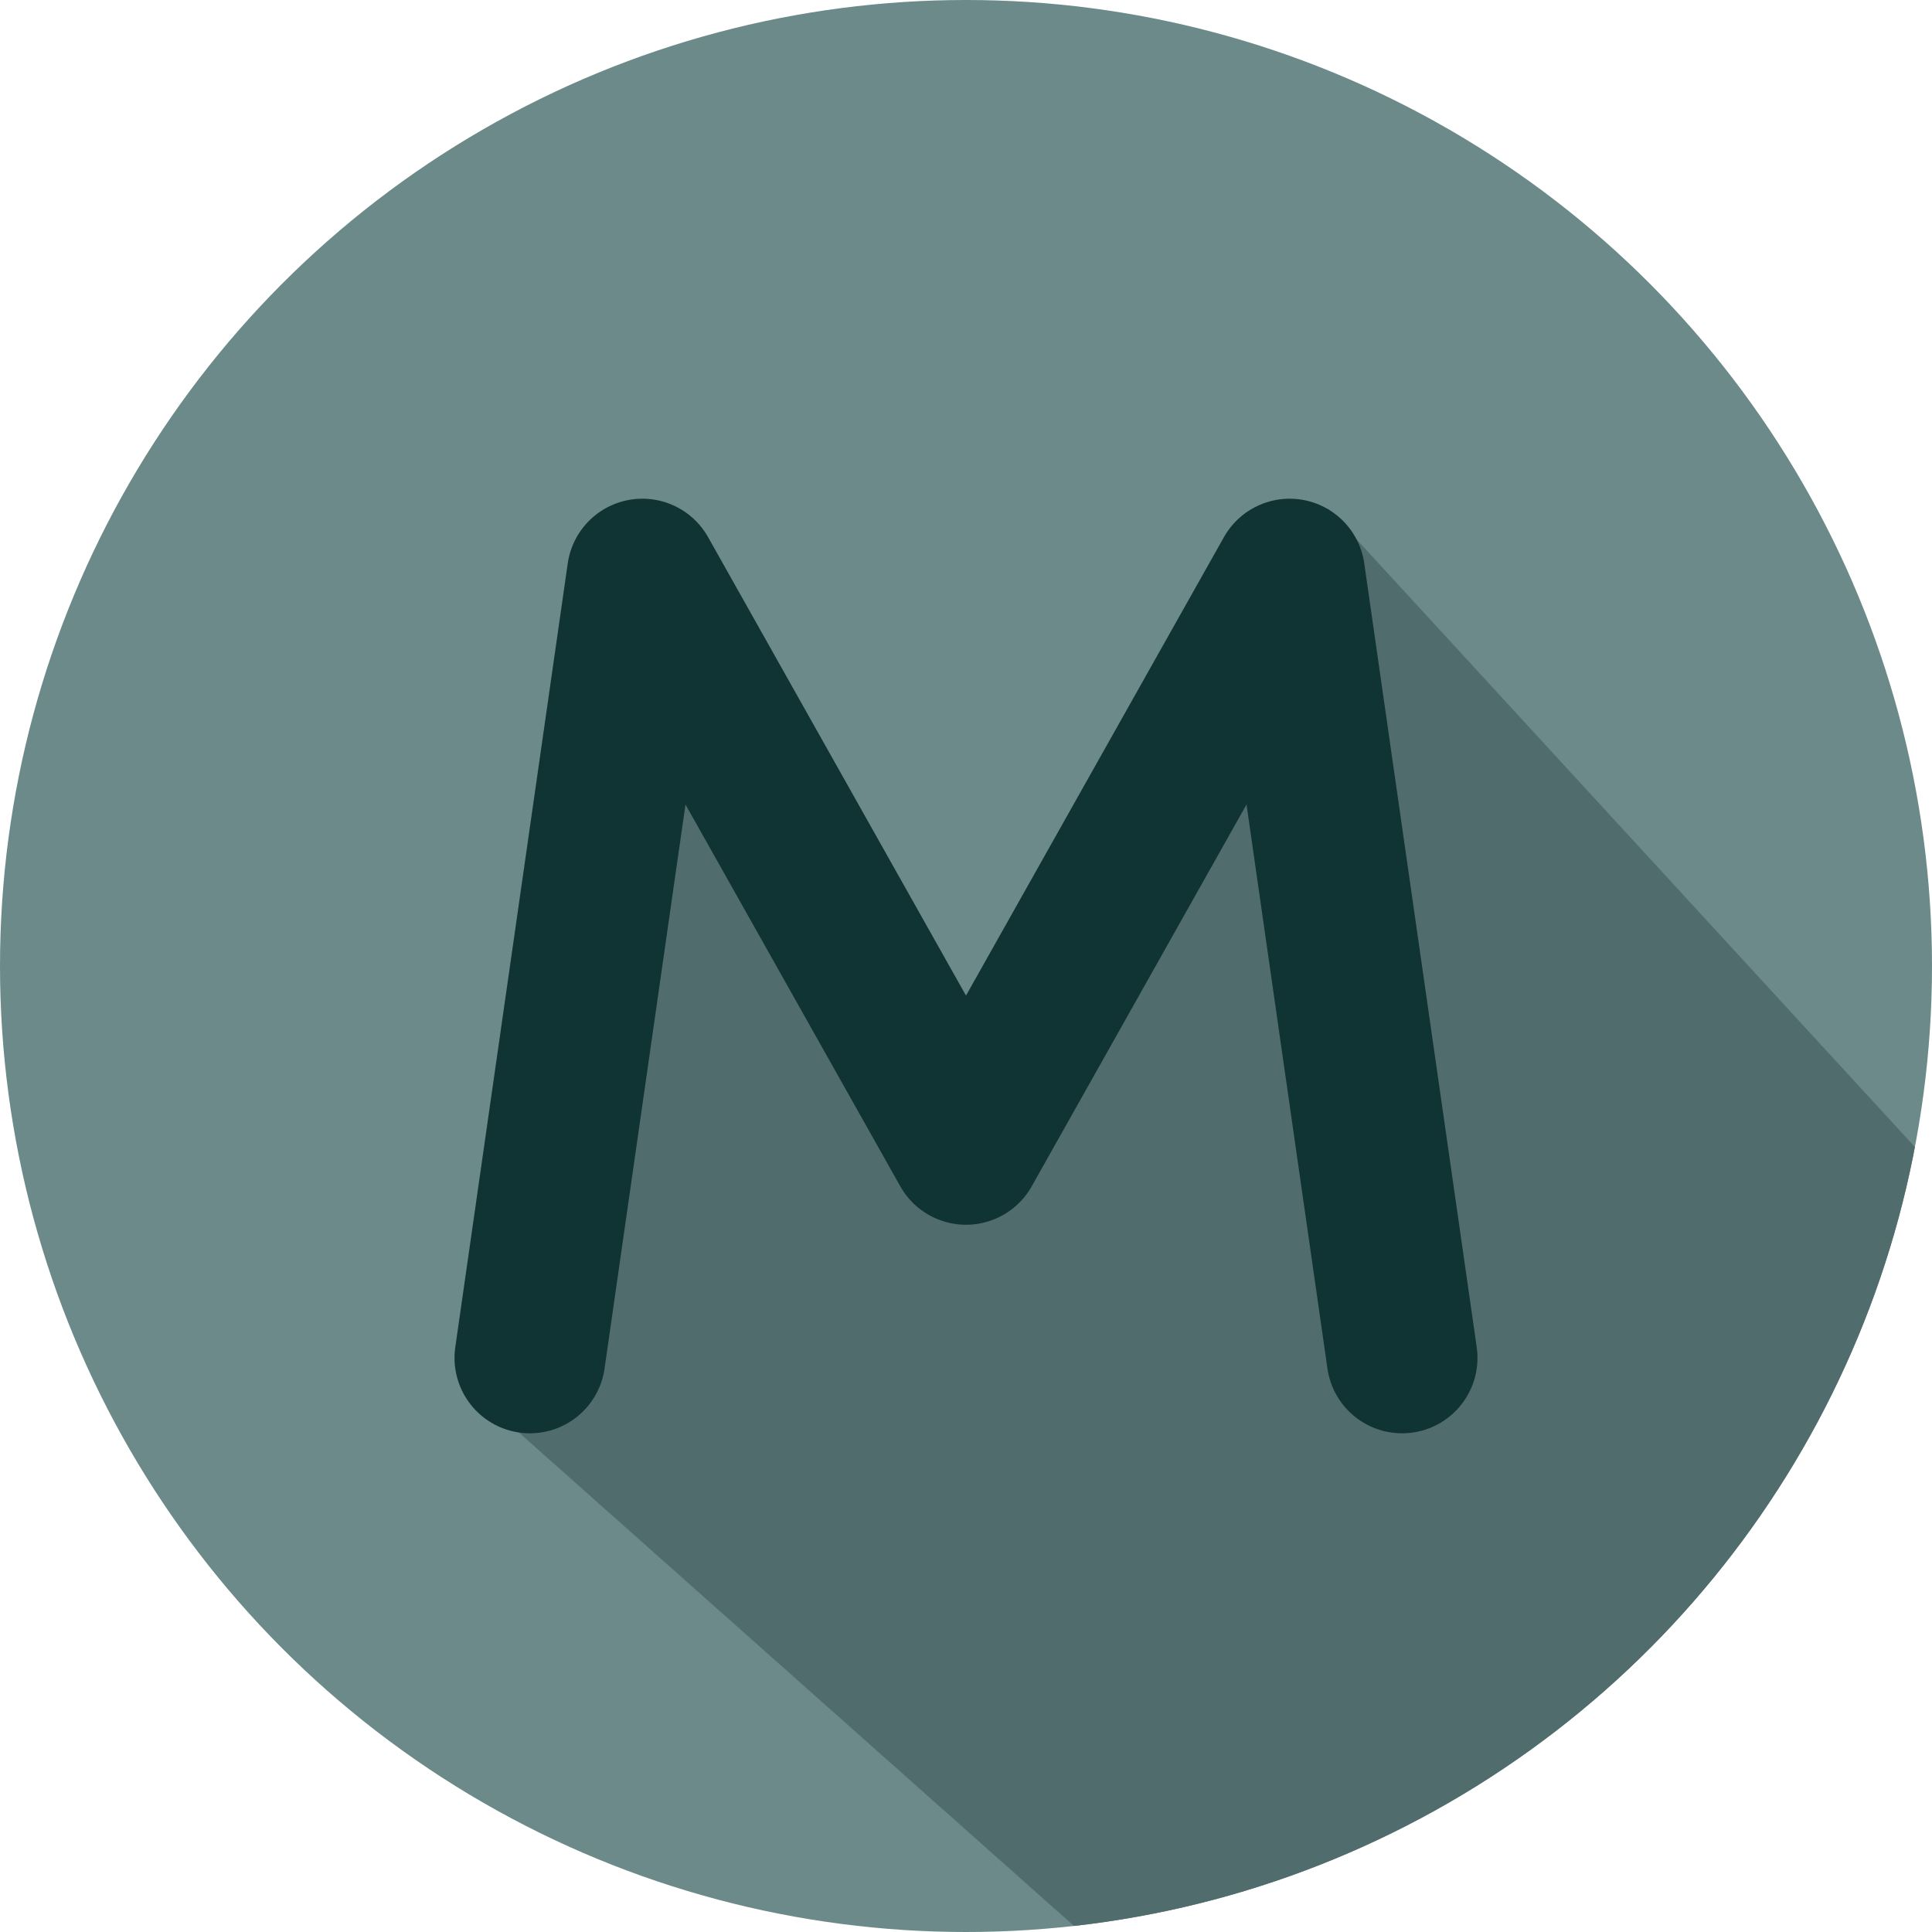 <?xml version="1.0" encoding="UTF-8" standalone="no"?>
<!-- Created with Inkscape (http://www.inkscape.org/) -->

<svg
   width="100"
   height="100"
   viewBox="0 0 26.458 26.458"
   version="1.1"
   id="svg1"
   sodipodi:docname="icon.svg"
   inkscape:version="1.4 (e7c3feb100, 2024-10-09)"
   inkscape:export-filename="icon.png"
   inkscape:export-xdpi="96"
   inkscape:export-ydpi="96"
   xmlns:inkscape="http://www.inkscape.org/namespaces/inkscape"
   xmlns:sodipodi="http://sodipodi.sourceforge.net/DTD/sodipodi-0.dtd"
   xmlns="http://www.w3.org/2000/svg"
   xmlns:svg="http://www.w3.org/2000/svg">
  <sodipodi:namedview
     id="namedview1"
     pagecolor="#505050"
     bordercolor="#eeeeee"
     borderopacity="1"
     inkscape:showpageshadow="0"
     inkscape:pageopacity="0"
     inkscape:pagecheckerboard="0"
     inkscape:deskcolor="#505050"
     inkscape:document-units="mm"
     inkscape:zoom="1.4142136"
     inkscape:cx="25.455844"
     inkscape:cy="46.315494"
     inkscape:window-width="2560"
     inkscape:window-height="1413"
     inkscape:window-x="0"
     inkscape:window-y="0"
     inkscape:window-maximized="1"
     inkscape:current-layer="layer1" />
  <defs
     id="defs1">
    <inkscape:path-effect
       effect="mirror_symmetry"
       start_point="14.125,10.056"
       end_point="14.125,15.107"
       center_point="14.125,12.582"
       id="path-effect2"
       is_visible="true"
       lpeversion="1.2"
       lpesatellites=""
       mode="free"
       discard_orig_path="false"
       fuse_paths="false"
       oposite_fuse="false"
       split_items="false"
       split_open="false"
       link_styles="false" />
    <clipPath
       clipPathUnits="userSpaceOnUse"
       id="clipPath4">
      <circle
         style="fill:#6c8a8a;fill-opacity:1;stroke-width:0.765;stroke-dasharray:none;stroke-opacity:0.163"
         id="circle4"
         cx="13.229"
         cy="13.229"
         r="13.229" />
    </clipPath>
  </defs>
  <g
     inkscape:label="Layer 1"
     inkscape:groupmode="layer"
     id="layer1">
    <circle
       style="fill:#6c8a8a;stroke-width:0.765;stroke-opacity:0.163;fill-opacity:1;stroke-dasharray:none"
       id="path1"
       cx="13.229"
       cy="13.229"
       r="13.229" />
    <path
       style="fill:#516c6c;fill-opacity:1;stroke:none;stroke-width:2.065;stroke-linecap:round;stroke-linejoin:round;stroke-dasharray:none;stroke-opacity:1"
       d="M 9.338,7.168 13.229,14.42 18.193,6.968 29.046,18.779 19.106,30.285 6.871,19.409 Z"
       id="path3"
       sodipodi:nodetypes="ccccccc"
       clip-path="url(#clipPath4)" />
    <path
       style="fill:none;fill-opacity:1;stroke:#103333;stroke-width:2.065;stroke-linecap:round;stroke-linejoin:round;stroke-dasharray:none;stroke-opacity:1"
       d="M 8.153,14.847 9.693,4.113 14.125,11.991 m 5.972,2.856 -1.54,-10.734 -4.432,7.878"
       id="path2"
       inkscape:path-effect="#path-effect2"
       inkscape:original-d="M 8.1529446,14.847252 9.6931873,4.1128628 14.125194,11.991102"
       transform="translate(-0.896,3.749)"
       sodipodi:nodetypes="ccc" />
  </g>
</svg>
